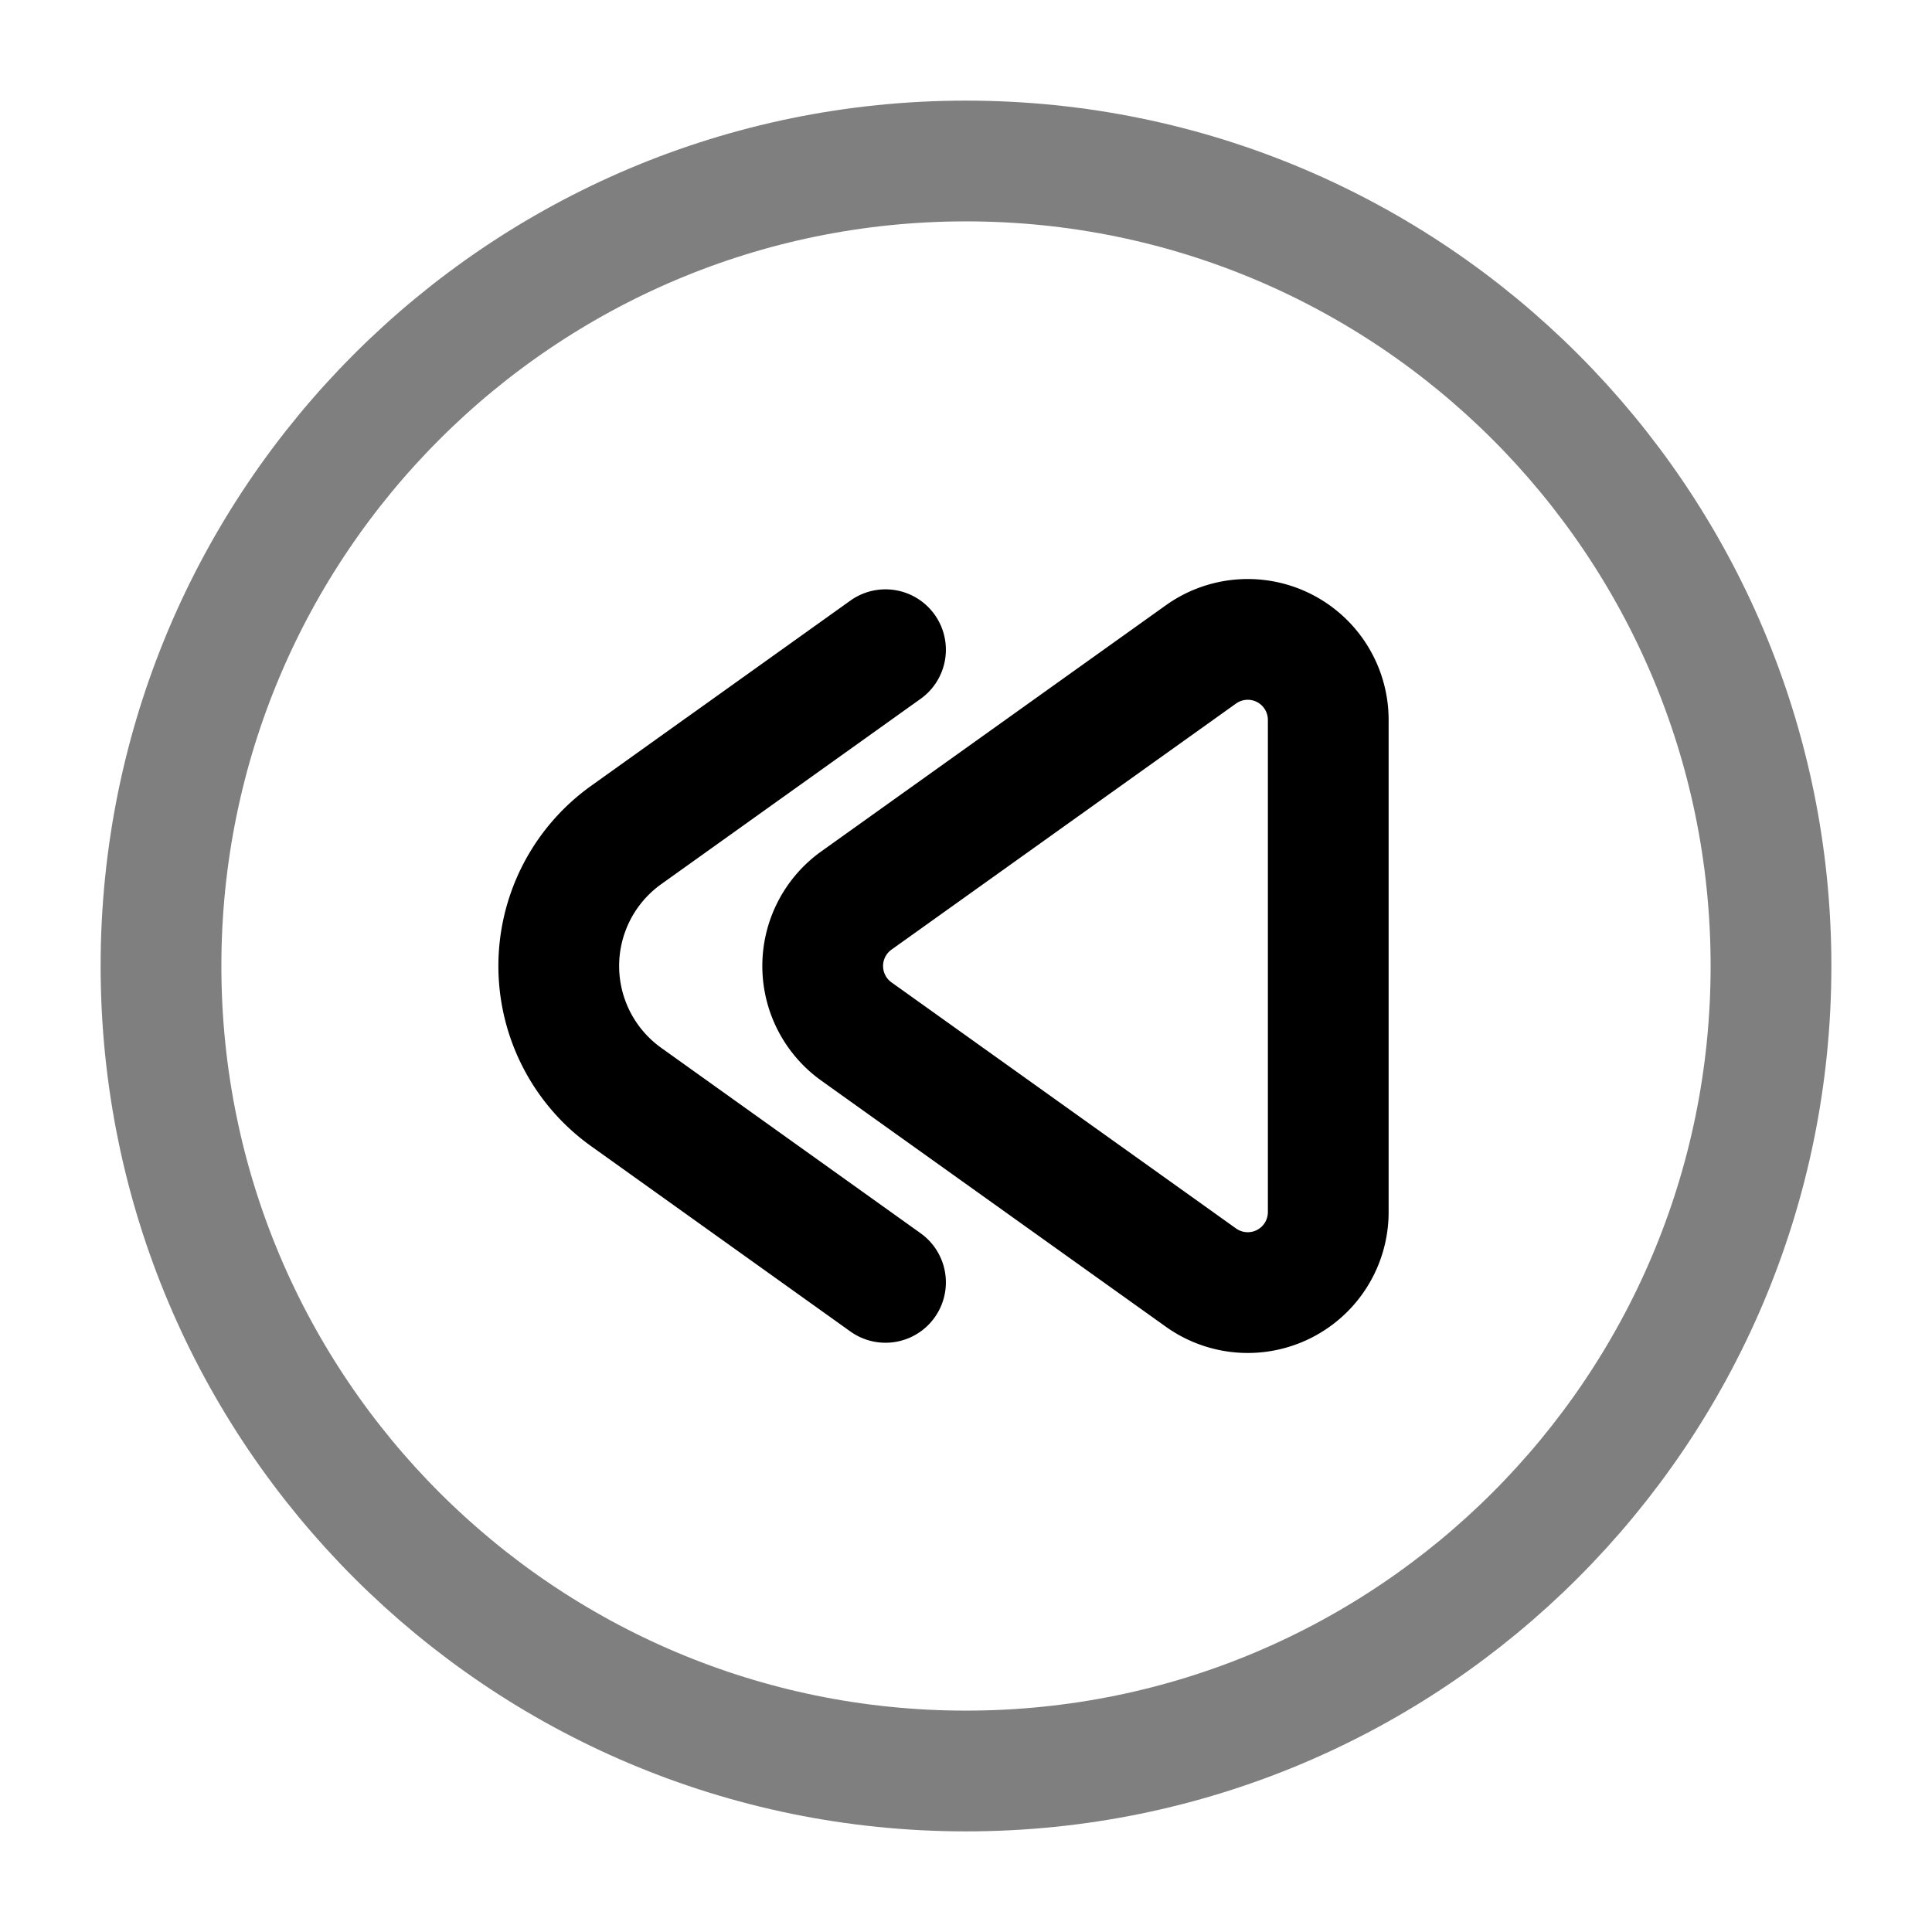 <svg xmlns="http://www.w3.org/2000/svg" width="3em" height="3em" viewBox="0 0 24 24"><g fill="none" stroke="currentColor" stroke-width="1.5"><path d="M2 12c0 5.523 4.477 10 10 10s10-4.477 10-10S17.523 2 12 2S2 6.477 2 12Z" opacity=".5"/><path stroke-linecap="round" d="m11 8.071l-3.222 2.302a2 2 0 0 0 0 3.254L11 15.93m5.5-.872V8.943a1 1 0 0 0-1.581-.814l-4.28 3.057a1 1 0 0 0 0 1.628l4.28 3.057a1 1 0 0 0 1.581-.814Z"/></g></svg>